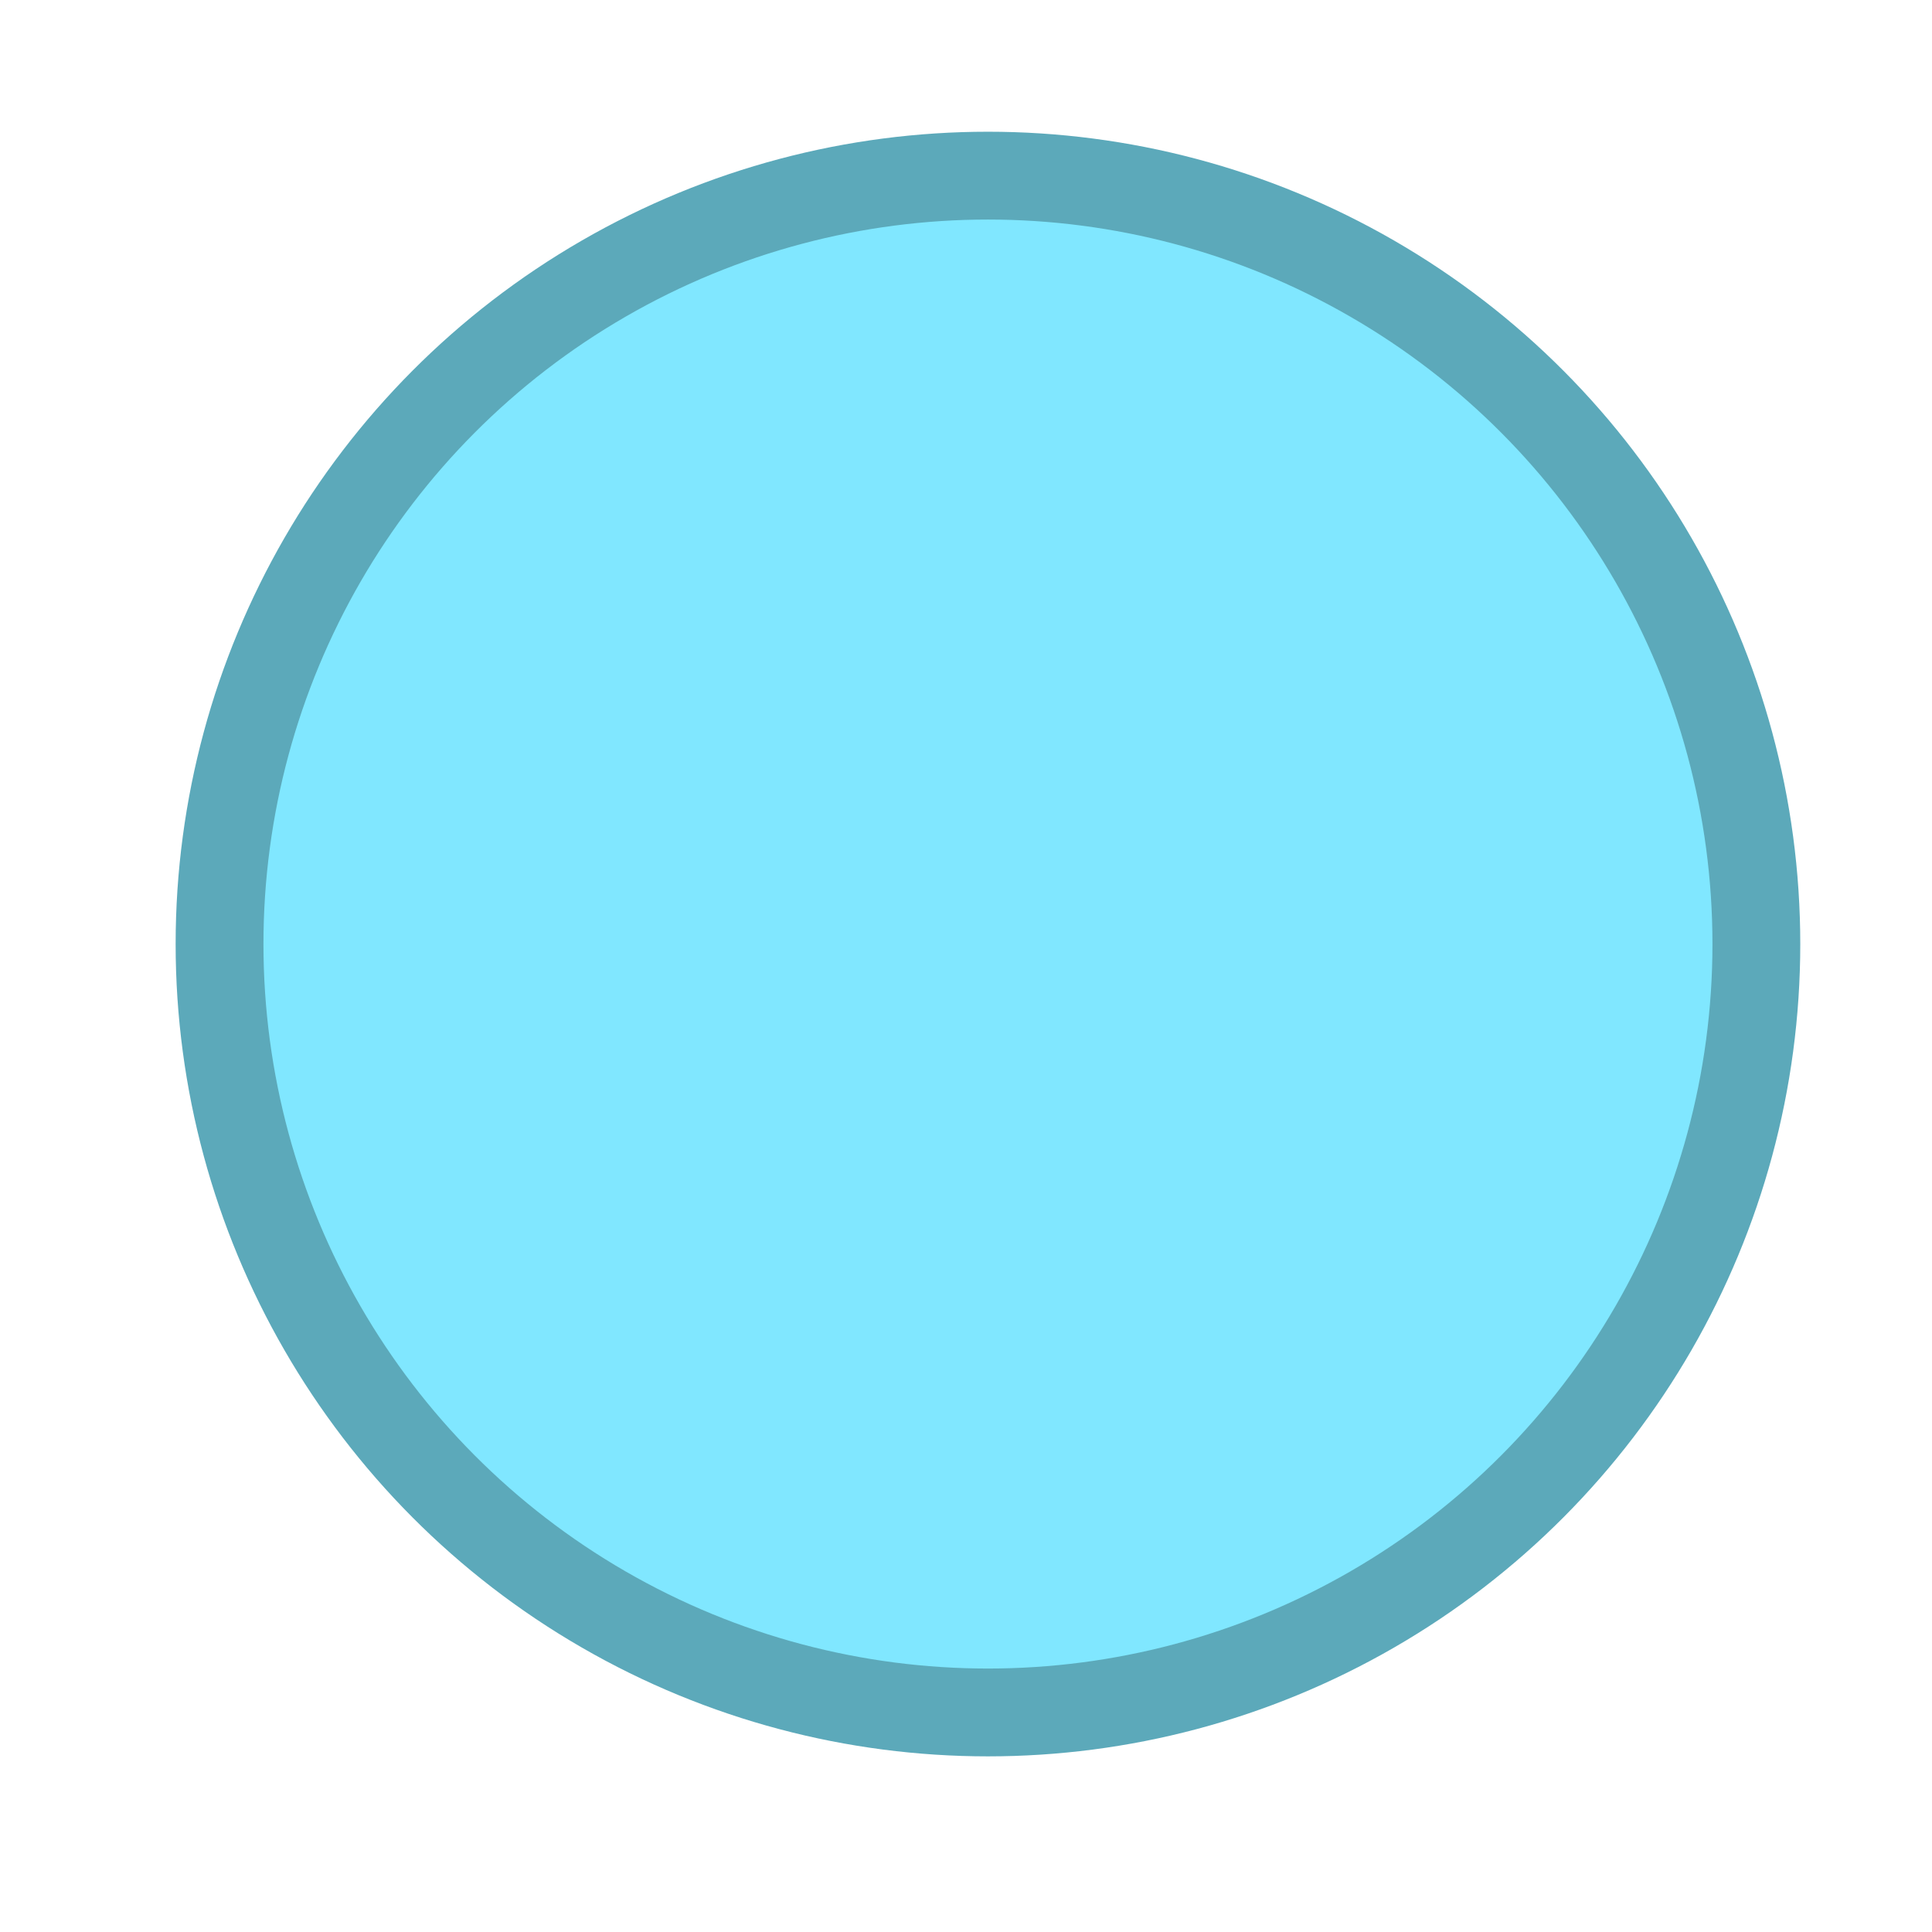 <?xml version="1.0" encoding="UTF-8" standalone="no"?>
<svg
xmlns="http://www.w3.org/2000/svg"
xmlns:xl="http://www.w3.org/1999/xlink"
version="1.1"
viewBox="222 93 22 22"
width="22pt"
height="22pt"
xmlns:dc="http://purl.org/dc/elements/1.1/">

	<g stroke="none"
	stroke-opacity="1"
	stroke-dasharray="none"
	fill="none"
	fill-opacity="1">
	
		<g>
		<circle cx="233.25" cy="103.75" r="8.75" fill="#80e7ff"/>
		<circle cx="233.25" cy="103.75" r="8.75" stroke="#5ca9ba" stroke-linecap="round" stroke-linejoin="round" stroke-width="1"/>
		</g>
	</g>
</svg>

